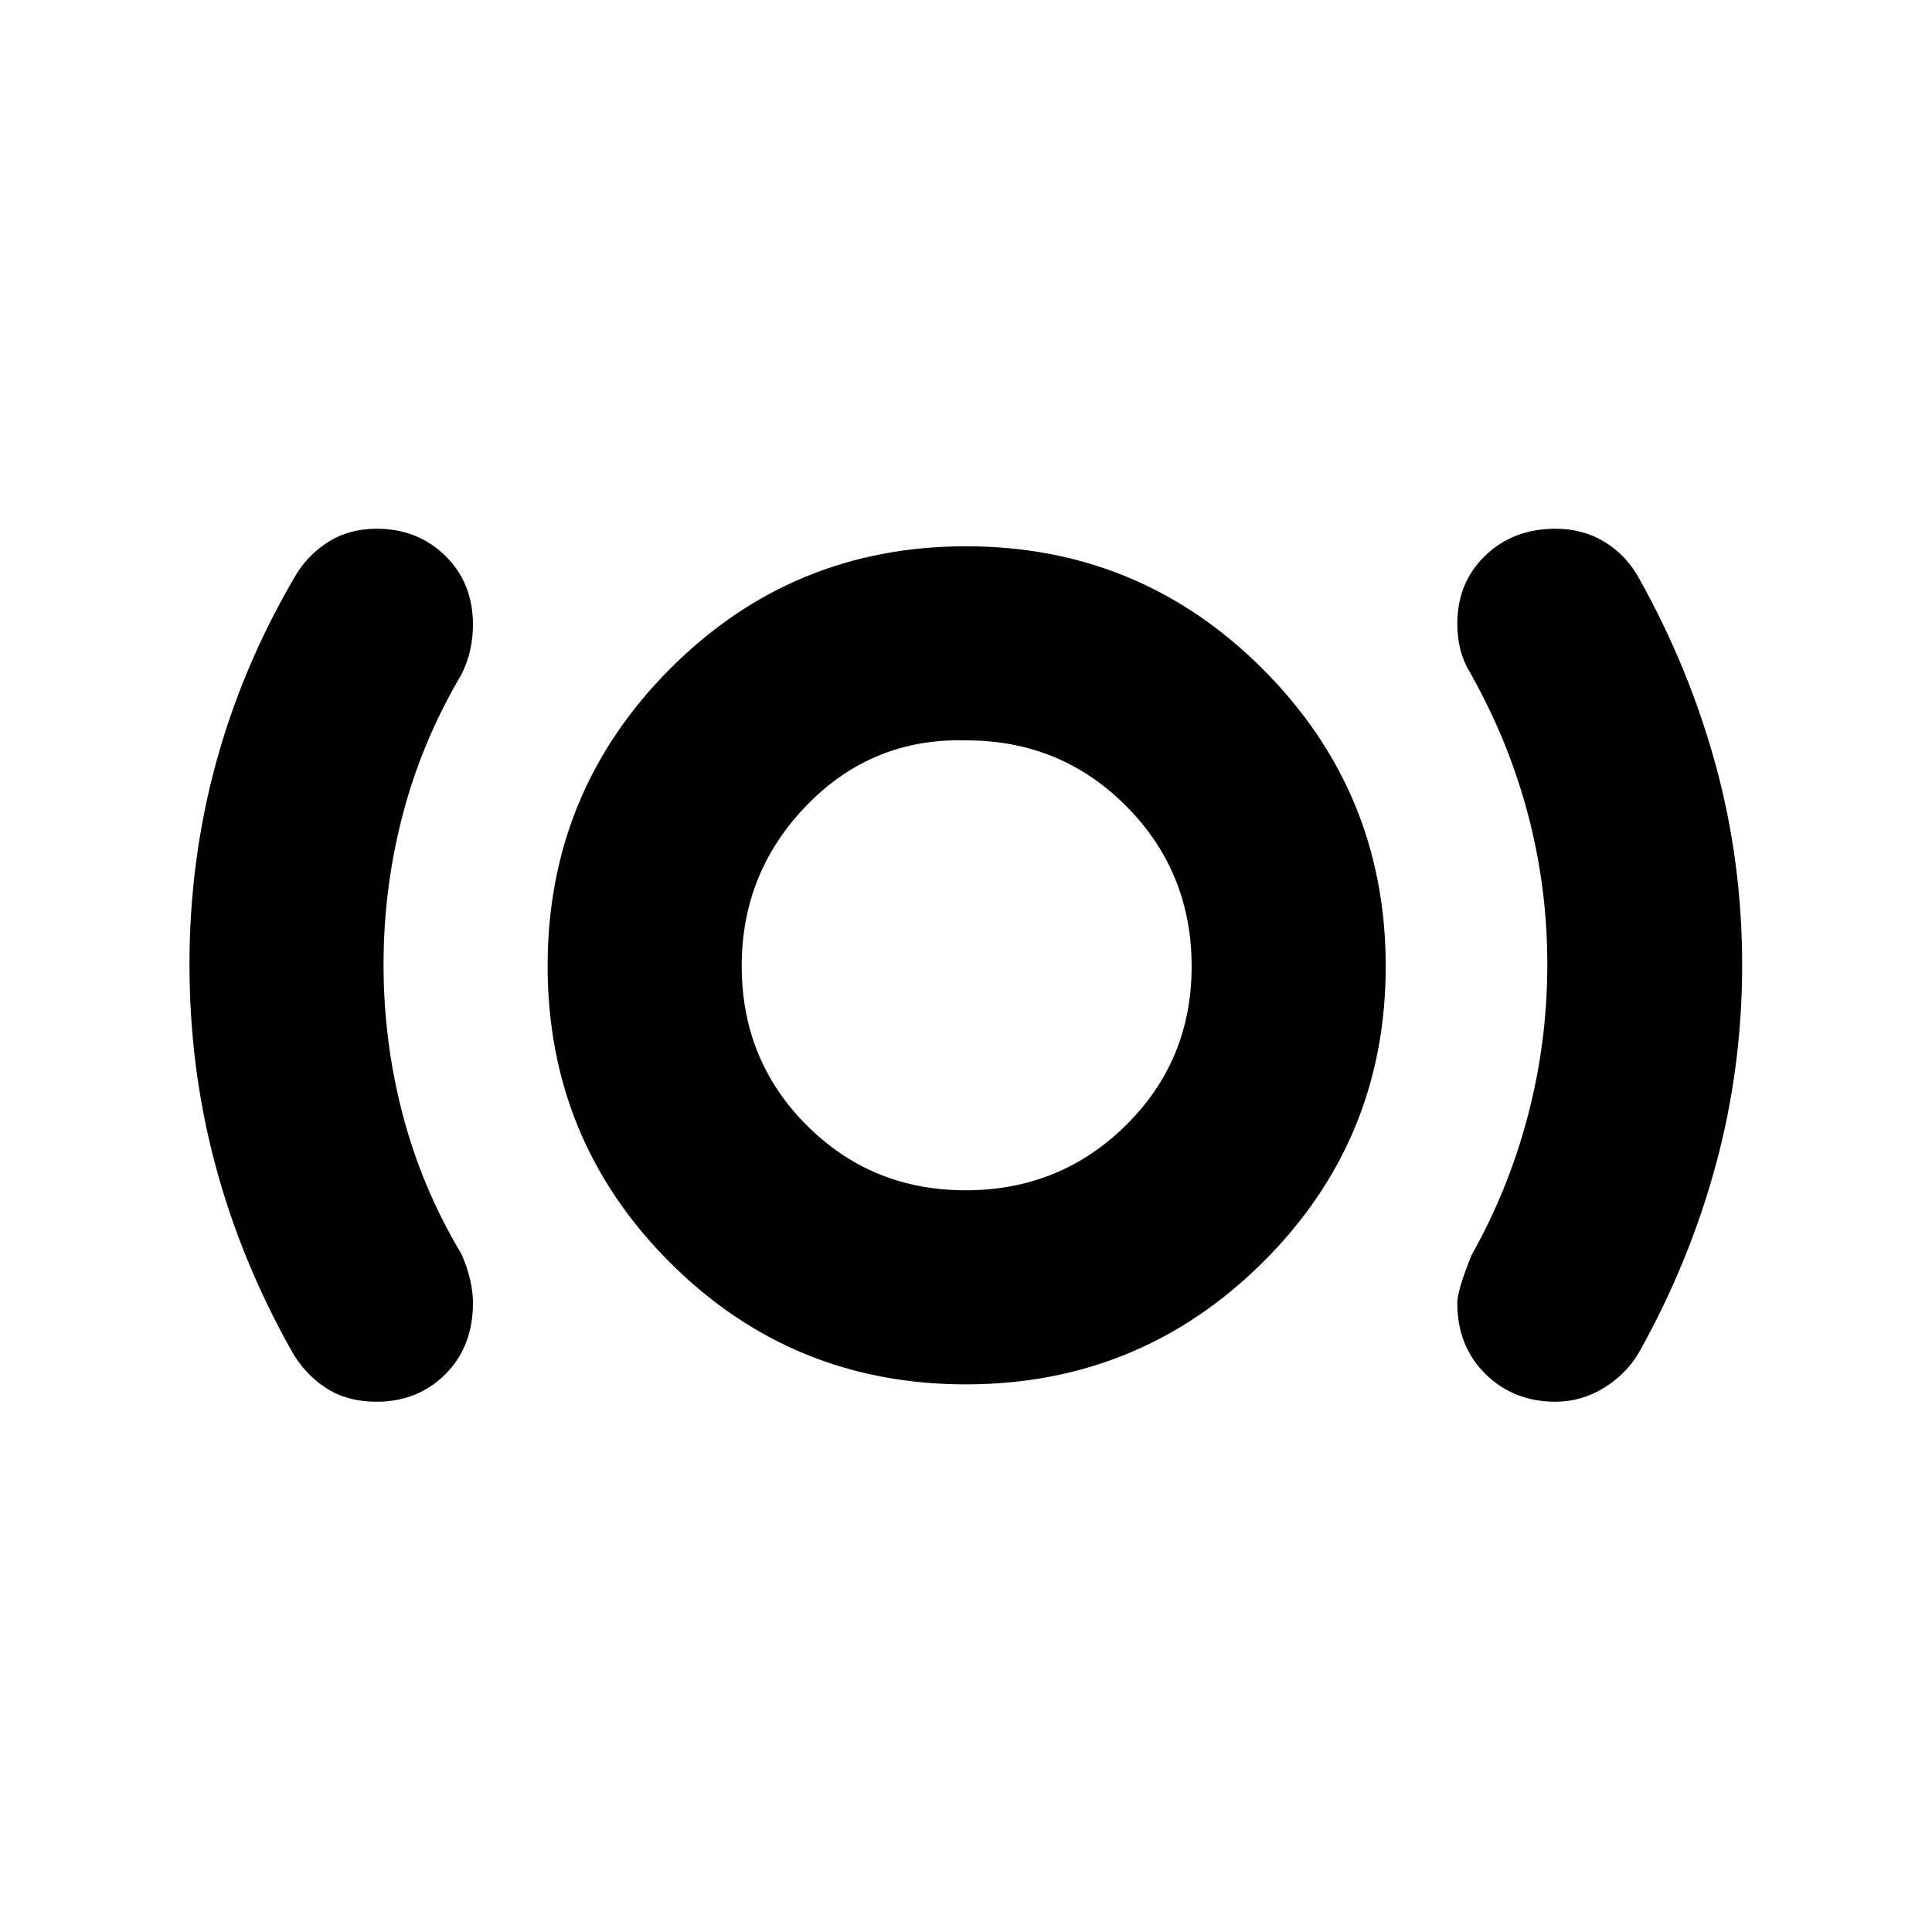 <svg xmlns="http://www.w3.org/2000/svg" height="40" viewBox="0 -960 960 960" width="40"><path d="M187.211-263.493q-14.958 0-25.458-6.975-10.499-6.974-16.753-18.083-25.333-45.025-38.094-92.943-12.76-47.917-12.76-99.255 0-51.338 12.977-99.36Q120.102-628.13 146-672.551q6.044-10.953 16.602-17.839 10.559-6.885 24.598-6.885 20.317 0 34.066 13.446 13.748 13.446 13.748 34.318 0 6.12-1.355 12.373-1.355 6.254-4.398 12.341-19.494 32.935-29.087 69.361-9.594 36.427-9.594 74.769 0 38.343 9.594 74.769 9.593 36.427 29.087 68.985 2.855 6.41 4.304 12.609 1.449 6.2 1.449 11.667 0 21.796-13.711 35.47t-34.092 13.674Zm292.674-8.623q-86.504 0-147.136-60.703-60.633-60.704-60.633-147.207 0-86.503 60.703-147.514 60.704-61.011 147.207-61.011 86.503 0 147.514 61.082 61.011 61.081 61.011 147.584 0 86.504-61.082 147.136-61.081 60.633-147.584 60.633Zm-.096-96.435q46.956 0 79.642-32.279 32.685-32.28 32.685-78.959 0-46.956-32.485-79.642-32.486-32.685-79.459-32.685-46.596-1.319-79.109 32.054-32.512 33.373-32.512 80.039 0 46.824 32.279 79.148 32.28 32.324 78.959 32.324Zm293.094 105.058q-20.738 0-34.745-13.757-14.008-13.757-14.008-35.27 0-6.381 7.087-23.828 18.45-32.806 28.044-69.508 9.594-36.702 9.594-74.932 0-38.229-9.601-74.546-9.602-36.318-28.227-69.463-3.708-6.087-5.302-12.149-1.595-6.061-1.595-13.058 0-20.537 13.87-33.904 13.87-13.367 34.948-13.367 13.638 0 24.386 6.552 10.747 6.552 17.144 18.172 24.855 44.449 38.022 92.633 13.166 48.184 13.166 99.309 0 51.355-13.166 99.714-13.167 48.359-38.022 92.779-6.173 10.702-17.39 17.663-11.217 6.96-24.205 6.96ZM480-481.319Z"/></svg>